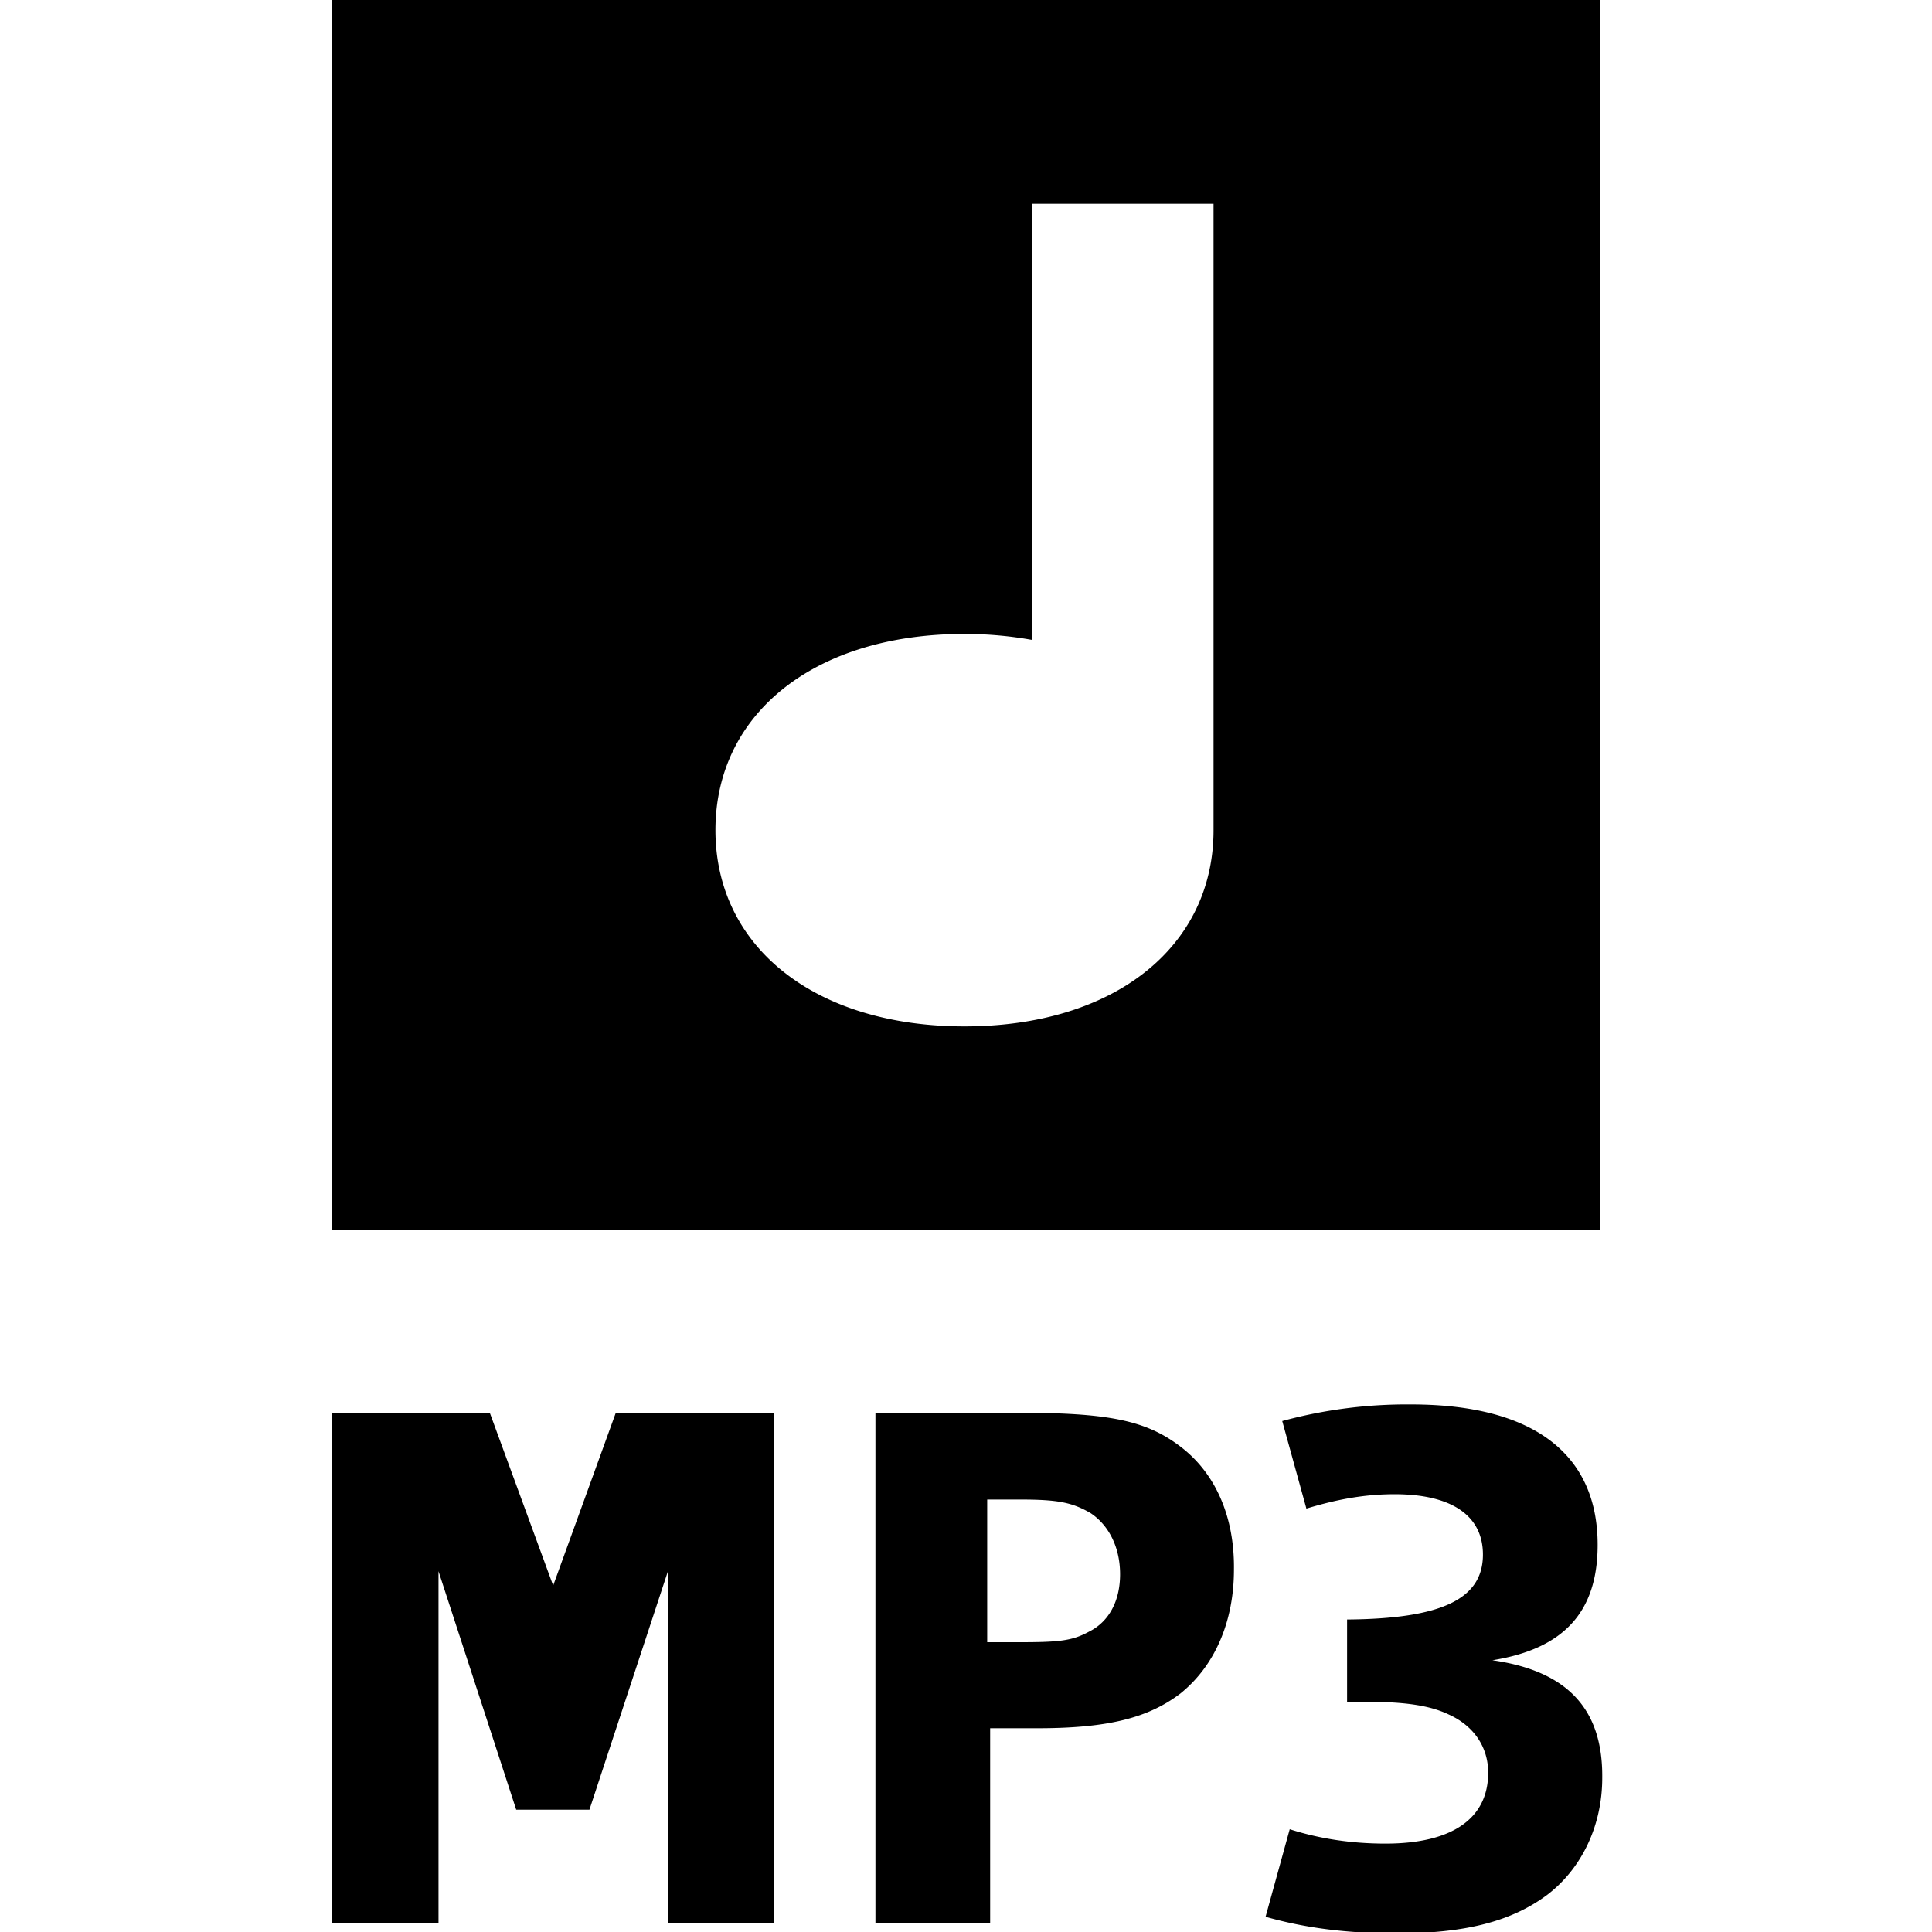 <svg xmlns="http://www.w3.org/2000/svg" width="32" height="32" viewBox="0 0 32 32"><path d="M26.5 0h-21v20.375h21V0zM15.975 17c-2.475 0-4.125-1.313-4.125-3.25s1.65-3.25 4.125-3.25c.4 0 .775.037 1.125.1V3.375h3V13.75c0 1.938-1.65 3.25-4.125 3.25zm3.563 6.95c-.563-.425-1.188-.55-2.663-.55H14.5v8.45h1.9v-3.225h.788c1.175 0 1.837-.175 2.363-.575.575-.462.887-1.2.887-2.05.012-.887-.313-1.613-.9-2.05zm-1.5 3.075c-.275.15-.488.175-1.137.175h-.55v-2.363h.55c.625 0 .863.05 1.163.225.3.2.488.563.488 1.012s-.188.788-.512.95zm6.674.475c1.188-.188 1.75-.8 1.75-1.913 0-1.512-1.075-2.325-3.087-2.325a7.86 7.86 0 00-2.137.275l.4 1.45c.538-.163.988-.238 1.462-.238.938 0 1.462.35 1.462 1 0 .738-.688 1.063-2.25 1.075v1.363h.3c.675 0 1.075.063 1.387.212.413.188.65.538.65.962 0 .762-.6 1.175-1.7 1.175-.55 0-1.075-.075-1.587-.238l-.4 1.45c.663.188 1.35.275 2.175.275 1.137 0 1.9-.2 2.488-.637.575-.438.913-1.15.913-1.938.012-1.15-.587-1.775-1.825-1.95zm-15.55-1.238l-1.05-2.863H5.5v8.45h1.763v-5.825l1.287 3.95h1.213l1.3-3.95v5.825h1.75v-8.45H10.2z"/></svg>